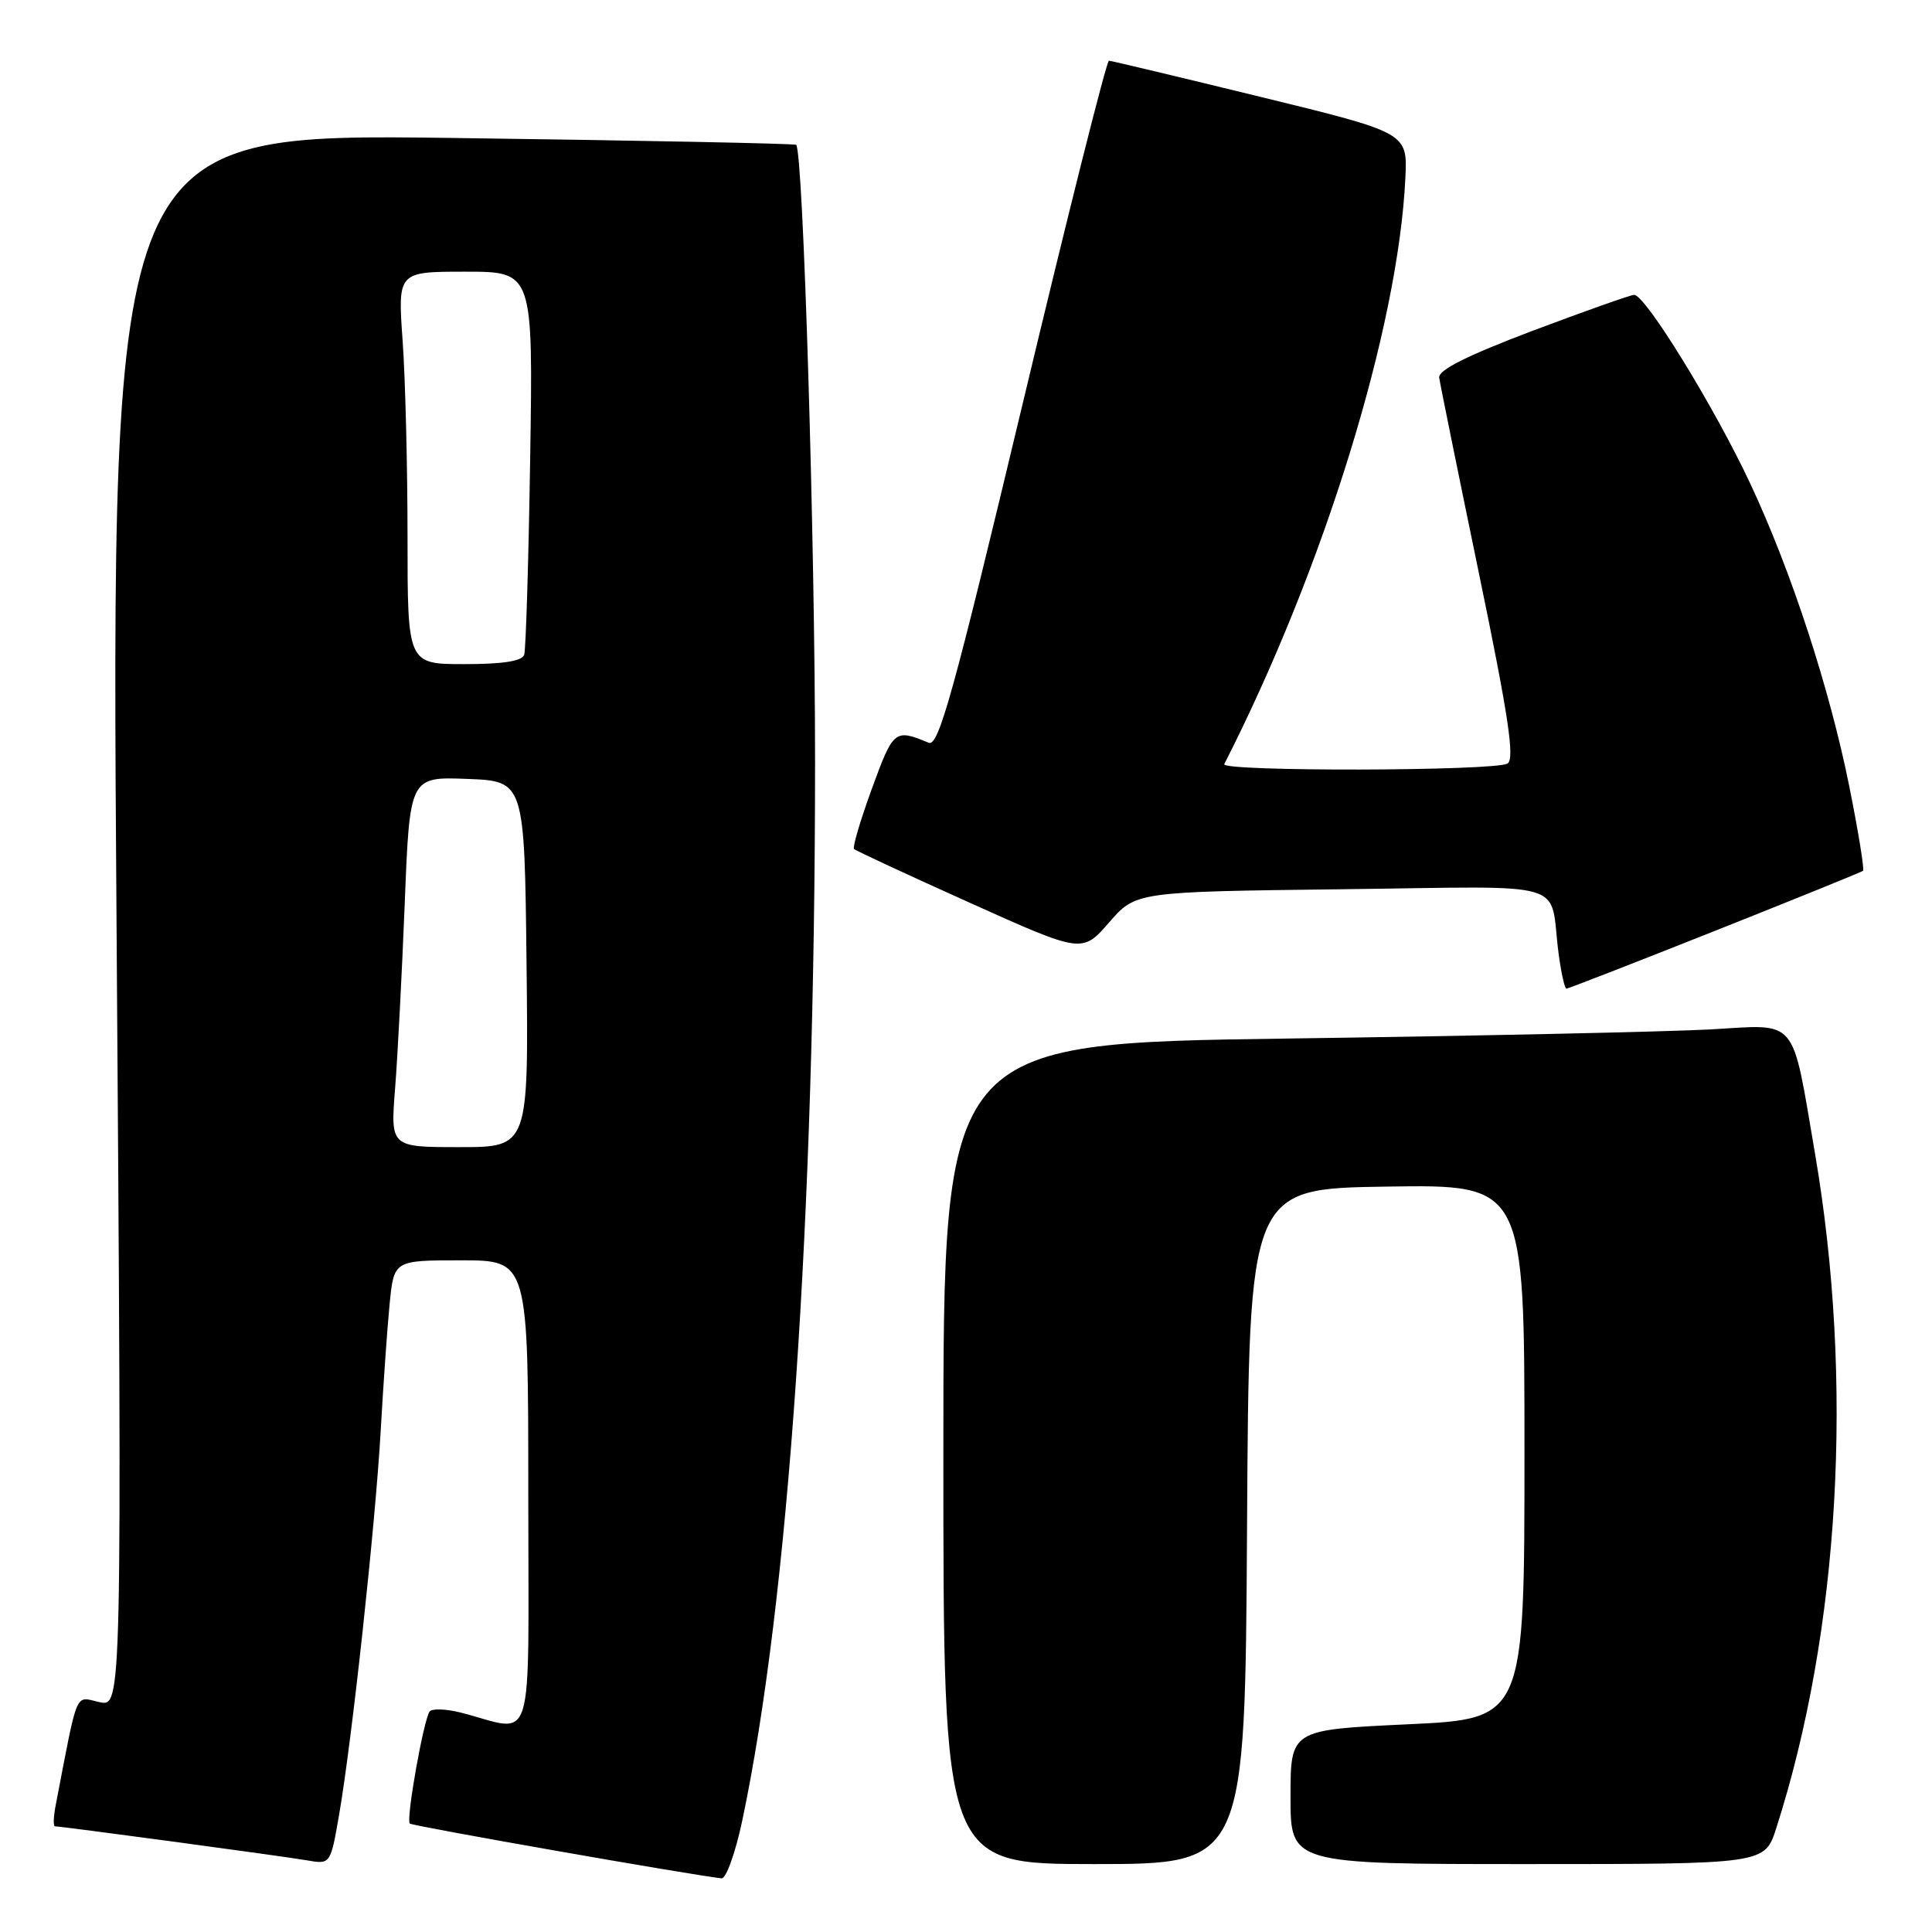 <?xml version="1.0" encoding="UTF-8" standalone="no"?>
<!DOCTYPE svg PUBLIC "-//W3C//DTD SVG 1.1//EN" "http://www.w3.org/Graphics/SVG/1.1/DTD/svg11.dtd" >
<svg xmlns="http://www.w3.org/2000/svg" xmlns:xlink="http://www.w3.org/1999/xlink" version="1.1" viewBox="0 0 256 256">
 <g >
 <path fill="currentColor"
d=" M 98.35 241.25 C 104.49 212.24 107.99 161.30 108.00 101.00 C 108.00 71.63 106.43 20.18 105.50 19.19 C 105.34 19.02 84.85 18.61 59.96 18.28 C 14.70 17.68 14.70 17.68 15.44 121.94 C 16.17 226.20 16.17 226.20 13.17 225.54 C 9.87 224.81 10.39 223.58 7.37 239.25 C 7.08 240.76 7.04 242.00 7.29 242.00 C 8.18 242.00 37.60 245.97 40.64 246.50 C 43.79 247.05 43.79 247.05 44.92 240.54 C 46.63 230.72 49.75 201.92 50.45 189.50 C 50.79 183.45 51.32 175.91 51.63 172.75 C 52.20 167.00 52.20 167.00 61.10 167.00 C 70.00 167.00 70.00 167.00 70.00 198.02 C 70.00 232.84 71.04 229.47 61.03 226.92 C 59.12 226.44 57.28 226.37 56.94 226.77 C 56.16 227.70 53.77 241.11 54.30 241.63 C 54.62 241.96 91.90 248.50 95.61 248.89 C 96.21 248.95 97.45 245.51 98.35 241.25 Z  M 165.24 202.25 C 165.50 157.50 165.50 157.50 183.75 157.23 C 202.00 156.95 202.00 156.95 202.00 192.36 C 202.00 227.76 202.00 227.76 186.50 228.48 C 171.00 229.21 171.00 229.21 171.00 238.11 C 171.00 247.00 171.00 247.00 202.42 247.00 C 233.84 247.00 233.84 247.00 235.36 242.25 C 243.78 216.04 245.67 183.07 240.49 152.80 C 237.36 134.54 238.36 135.73 226.69 136.40 C 221.08 136.71 195.91 137.26 170.75 137.61 C 125.00 138.24 125.00 138.24 125.00 192.62 C 125.00 247.00 125.00 247.00 144.99 247.00 C 164.98 247.00 164.98 247.00 165.24 202.25 Z  M 227.25 123.34 C 237.84 119.13 246.66 115.55 246.86 115.39 C 247.06 115.24 246.25 110.24 245.06 104.30 C 242.45 91.27 237.38 75.74 231.93 64.10 C 227.17 53.93 217.96 38.97 216.52 39.07 C 215.96 39.11 209.88 41.27 203.00 43.86 C 194.37 47.13 190.56 49.04 190.70 50.04 C 190.81 50.84 193.18 62.50 195.96 75.94 C 199.89 94.91 200.73 100.55 199.76 101.17 C 198.16 102.18 161.70 102.26 162.22 101.25 C 175.43 75.33 185.29 43.41 186.22 23.55 C 186.50 17.59 186.50 17.59 167.00 12.83 C 156.28 10.21 147.25 8.06 146.94 8.04 C 146.63 8.02 141.48 28.49 135.50 53.53 C 126.33 91.90 124.37 98.96 123.06 98.42 C 118.56 96.55 118.38 96.70 115.54 104.47 C 114.01 108.67 112.94 112.28 113.16 112.50 C 113.39 112.72 120.28 115.92 128.48 119.61 C 143.39 126.32 143.39 126.32 146.95 122.24 C 150.50 118.16 150.50 118.16 177.79 117.83 C 208.70 117.46 205.23 116.44 206.51 126.25 C 206.85 128.86 207.32 131.00 207.56 131.00 C 207.80 131.00 216.66 127.55 227.25 123.34 Z  M 52.35 144.25 C 52.69 139.99 53.26 128.94 53.63 119.71 C 54.29 102.92 54.29 102.92 61.90 103.21 C 69.50 103.50 69.50 103.50 69.77 127.75 C 70.04 152.00 70.04 152.00 60.89 152.00 C 51.74 152.00 51.74 152.00 52.35 144.25 Z  M 54.00 71.15 C 54.00 61.89 53.71 50.19 53.35 45.15 C 52.70 36.00 52.70 36.00 61.67 36.00 C 70.64 36.00 70.64 36.00 70.25 60.75 C 70.04 74.36 69.68 86.06 69.46 86.75 C 69.19 87.60 66.68 88.00 61.53 88.00 C 54.00 88.00 54.00 88.00 54.00 71.15 Z "/>
</g>
</svg>